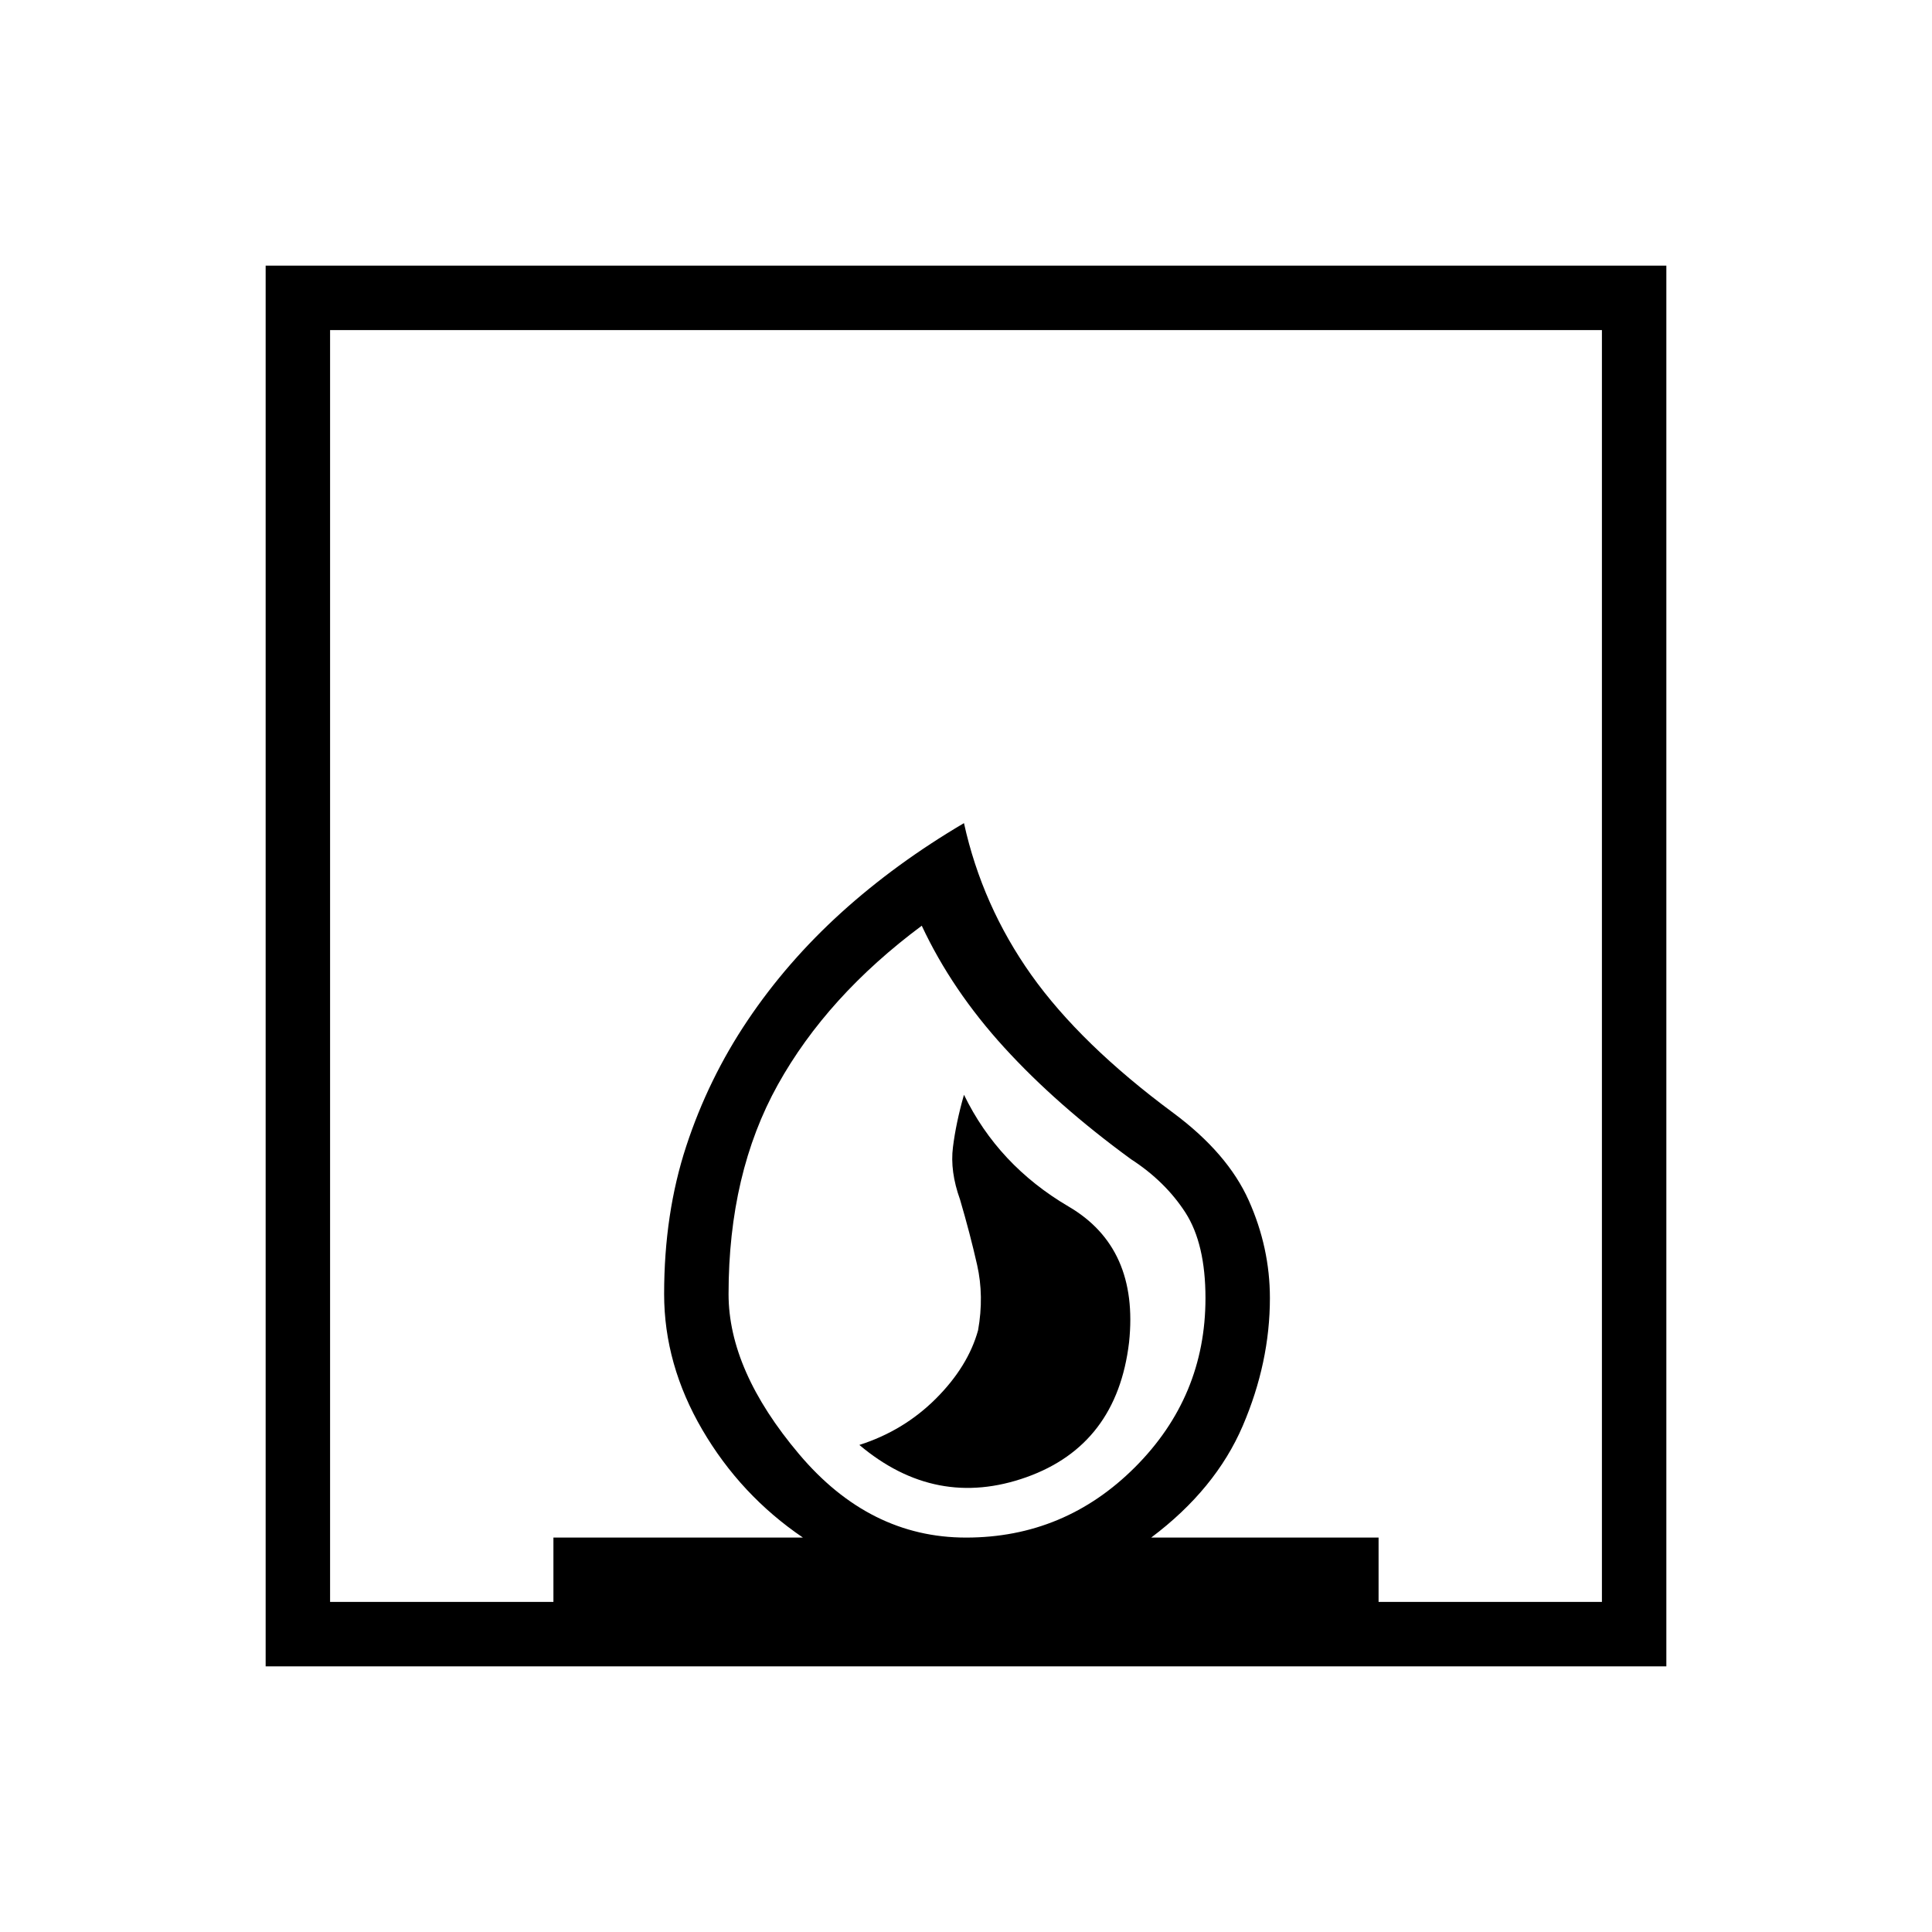 <svg xmlns="http://www.w3.org/2000/svg" height="20" width="20"><path d="M8.896 14.958Q9.688 15.625 10.625 15.292Q11.562 14.958 11.688 13.896Q11.792 12.917 11.062 12.49Q10.333 12.062 9.979 11.333Q9.896 11.625 9.865 11.875Q9.833 12.125 9.938 12.417Q10.042 12.771 10.115 13.094Q10.188 13.417 10.125 13.771Q10.021 14.146 9.688 14.479Q9.354 14.812 8.896 14.958ZM2.75 17.25V2.75H17.25V17.25ZM10 15.917Q11.021 15.917 11.75 15.188Q12.479 14.458 12.479 13.438Q12.479 12.875 12.271 12.552Q12.062 12.229 11.708 12Q10.938 11.438 10.396 10.844Q9.854 10.25 9.542 9.583Q8.562 10.312 8.052 11.229Q7.542 12.146 7.542 13.396Q7.542 14.188 8.271 15.052Q9 15.917 10 15.917ZM3.417 16.583H5.729V15.917H8.312Q7.667 15.479 7.271 14.802Q6.875 14.125 6.875 13.396Q6.875 12.562 7.104 11.865Q7.333 11.167 7.74 10.562Q8.146 9.958 8.708 9.448Q9.271 8.938 9.979 8.521Q10.167 9.375 10.677 10.094Q11.188 10.812 12.146 11.521Q12.708 11.938 12.927 12.427Q13.146 12.917 13.146 13.438Q13.146 14.104 12.865 14.76Q12.583 15.417 11.917 15.917H14.271V16.583H16.583V3.417H3.417ZM10 15.917Q10 15.917 10 15.917Q10 15.917 10 15.917Q10 15.917 10 15.917Q10 15.917 10 15.917Q10 15.917 10 15.917Q10 15.917 10 15.917Q10 15.917 10 15.917Q10 15.917 10 15.917Q10 15.917 10 15.917Q10 15.917 10 15.917Z"/></svg>